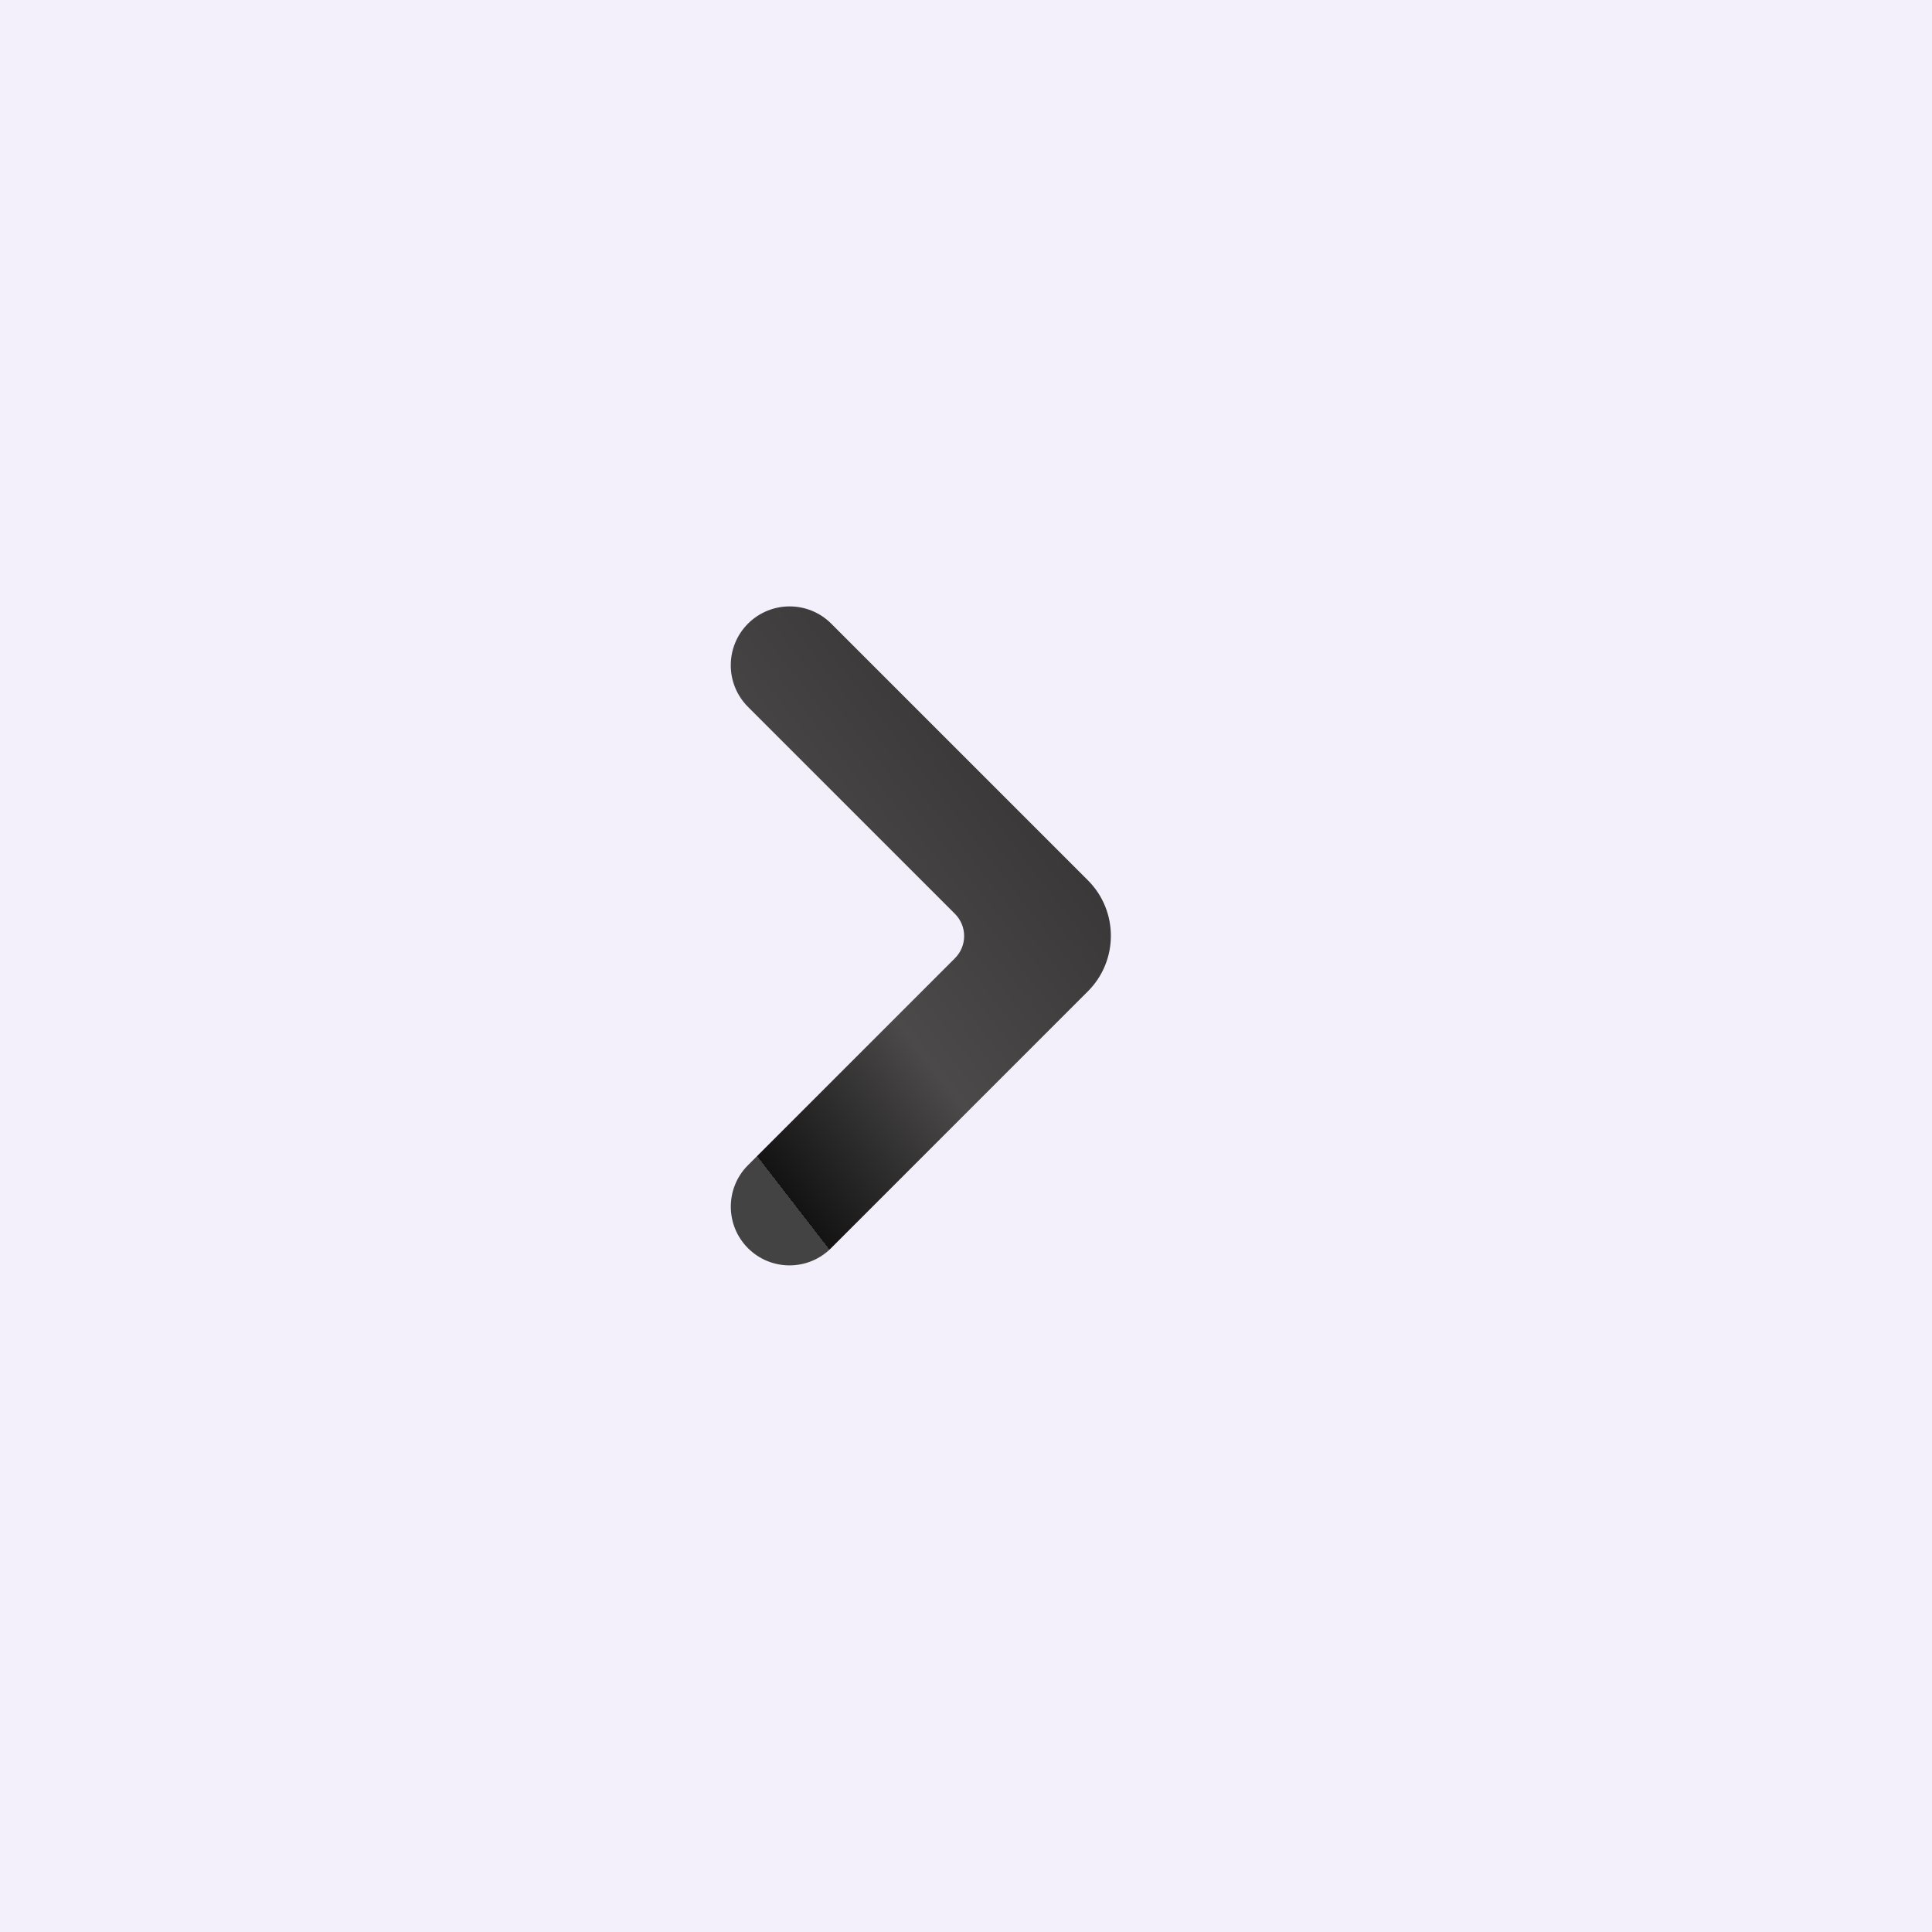 <svg width="40" height="40" viewBox="0 0 40 40" fill="none" xmlns="http://www.w3.org/2000/svg">
<rect width="40" height="40" fill="#A592DD" fill-opacity="0.14"/>
<path d="M22.524 20.524C23.158 19.889 23.158 18.86 22.524 18.226L17.21 12.912C16.734 12.436 15.962 12.436 15.486 12.912V12.912C15.011 13.388 15.011 14.159 15.486 14.635L19.771 18.92C20.025 19.174 20.025 19.585 19.771 19.839L15.486 24.124C15.011 24.599 15.012 25.371 15.489 25.845V25.845C15.964 26.317 16.731 26.316 17.205 25.843L22.524 20.524Z" fill="url(#paint0_linear_747_15800)"/>
<defs>
<linearGradient id="paint0_linear_747_15800" x1="21.601" y1="11.507" x2="11.877" y2="19.03" gradientUnits="userSpaceOnUse">
<stop stop-color="#2E2C2C"/>
<stop offset="0.675" stop-color="#4B4949"/>
<stop offset="1" stop-color="#131313"/>
<stop offset="1" stop-opacity="0.94"/>
<stop offset="1" stop-color="#434343"/>
</linearGradient>
</defs>
</svg>
